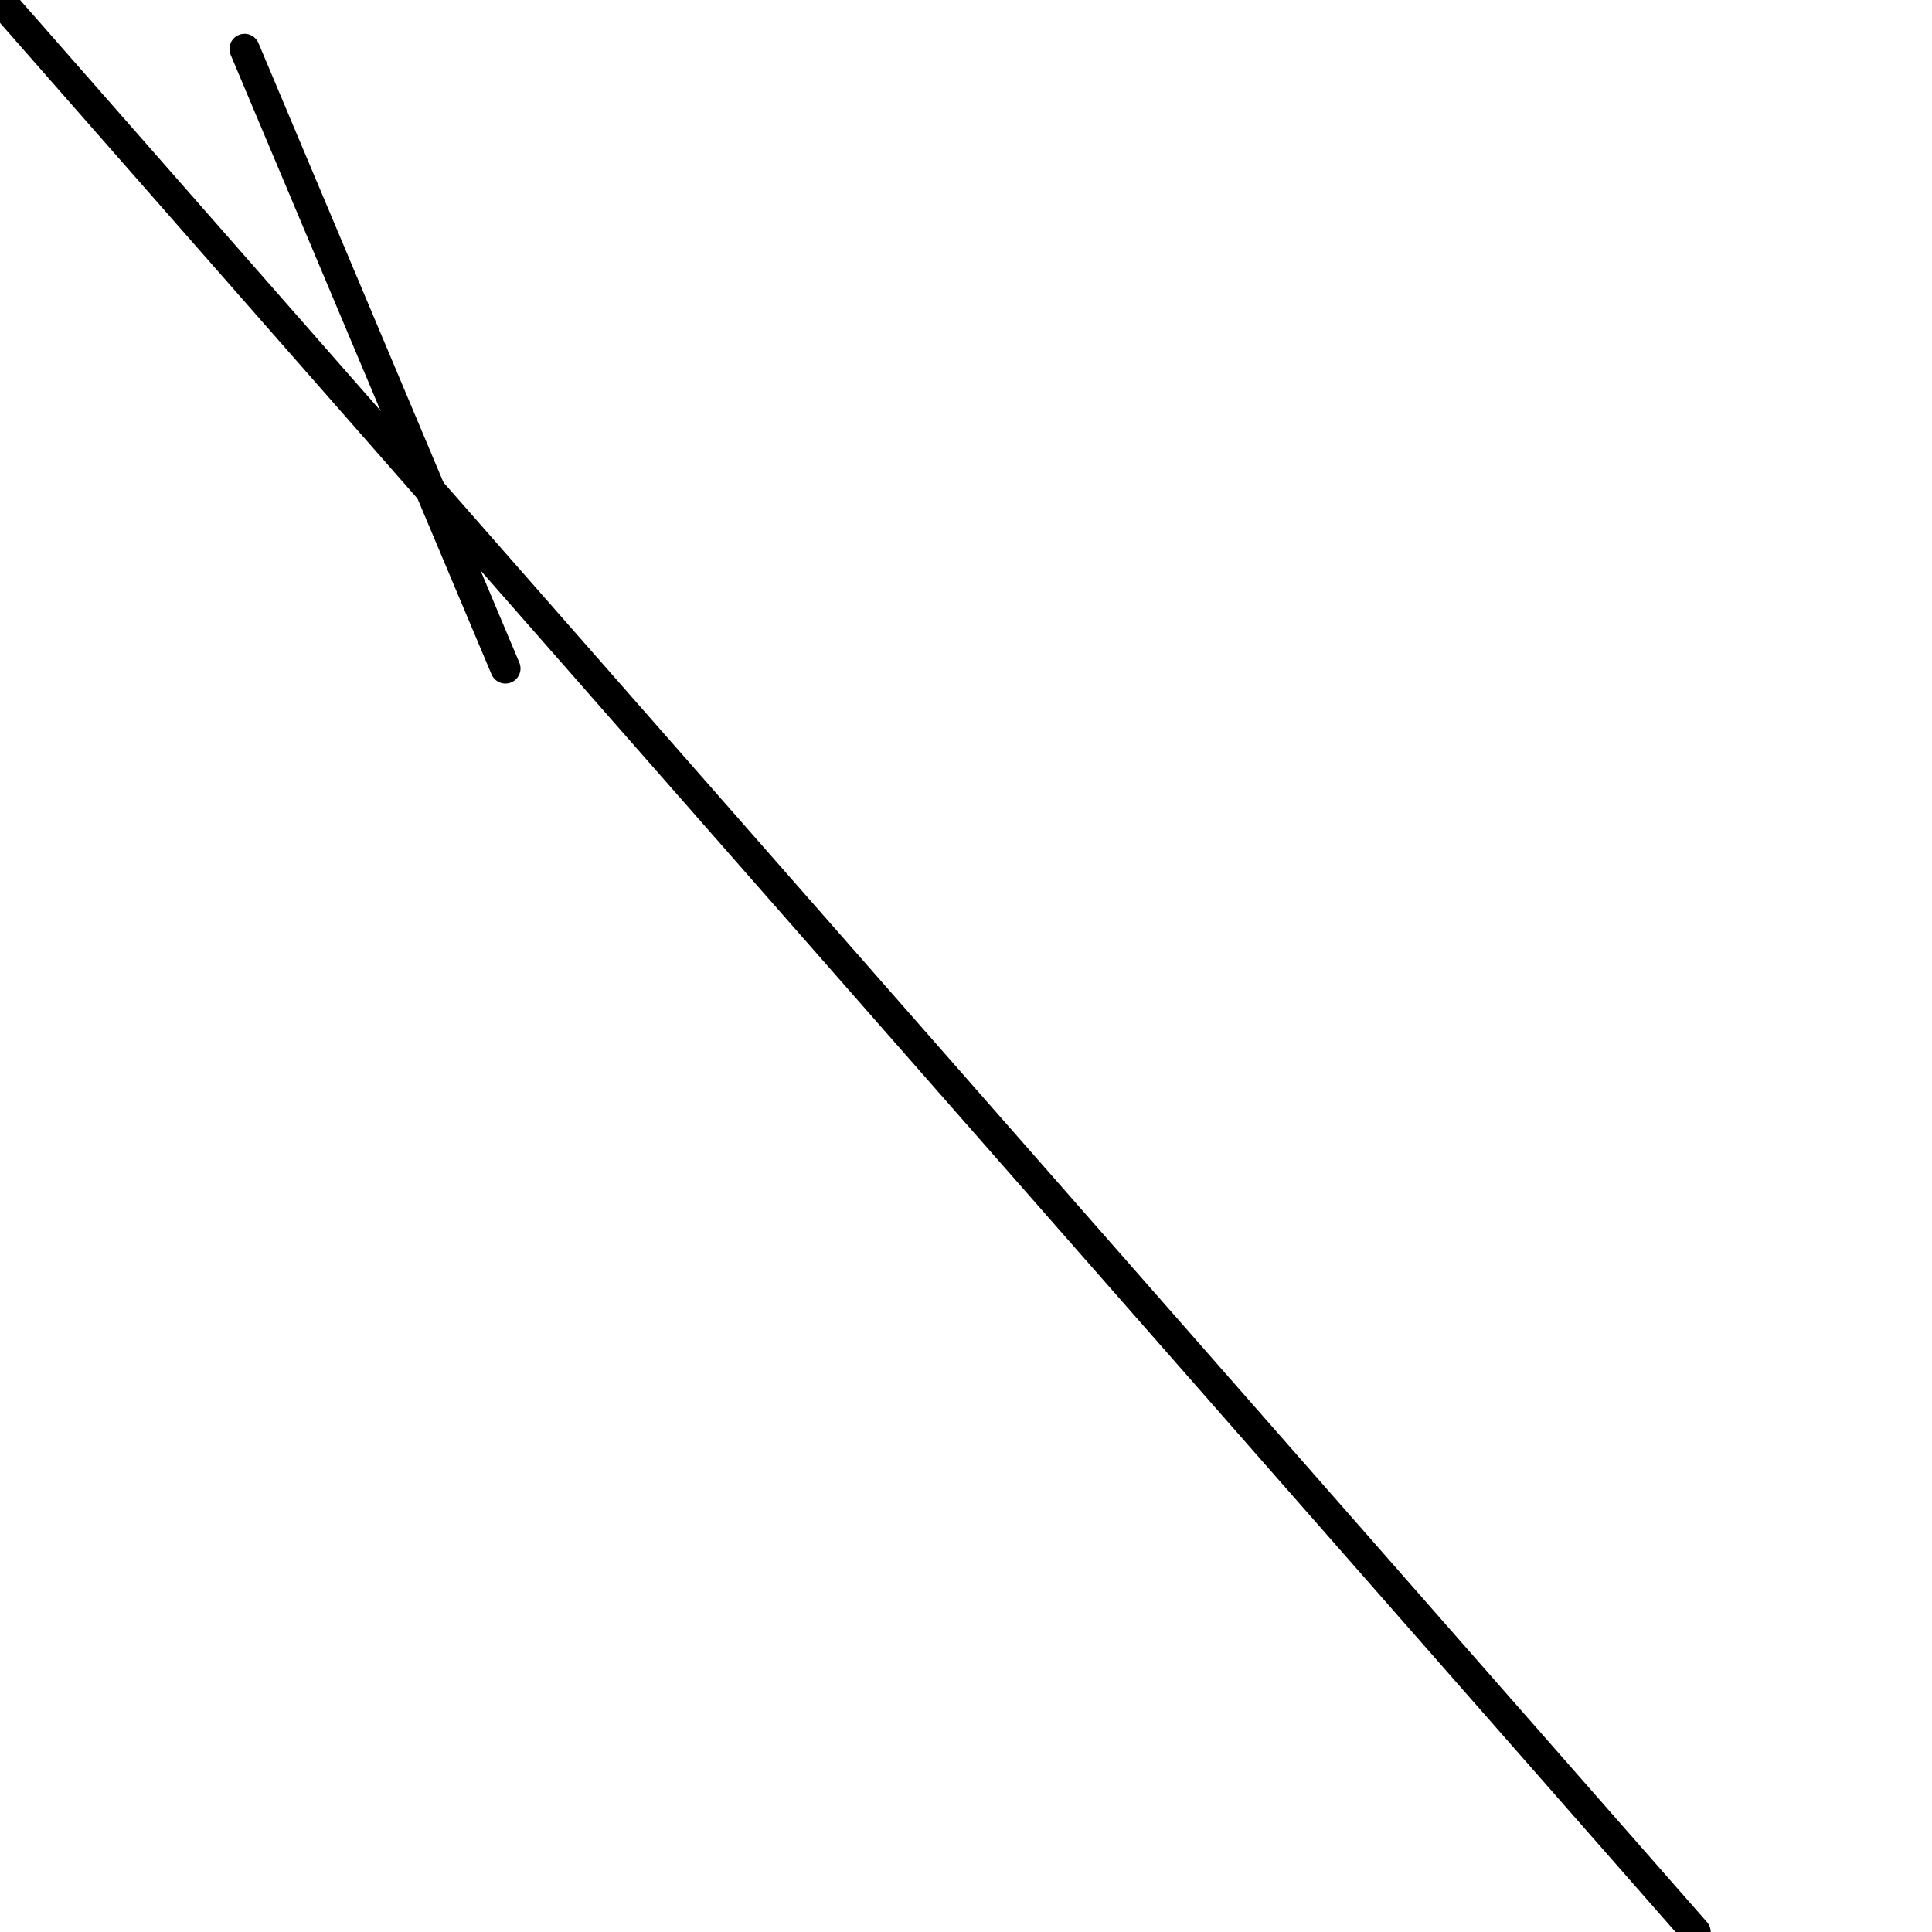 <?xml version="1.0" encoding="utf-8" ?>
<svg baseProfile="full" height="256" version="1.1" width="256" xmlns="http://www.w3.org/2000/svg" xmlns:ev="http://www.w3.org/2001/xml-events" xmlns:xlink="http://www.w3.org/1999/xlink"><defs /><polyline fill="none" points="0.0,0.0 224.675,256" stroke="black" stroke-linecap="round" stroke-width="4" /><polyline fill="none" points="32.405,6.481 66.97,88.574" stroke="black" stroke-linecap="round" stroke-width="4" /></svg>